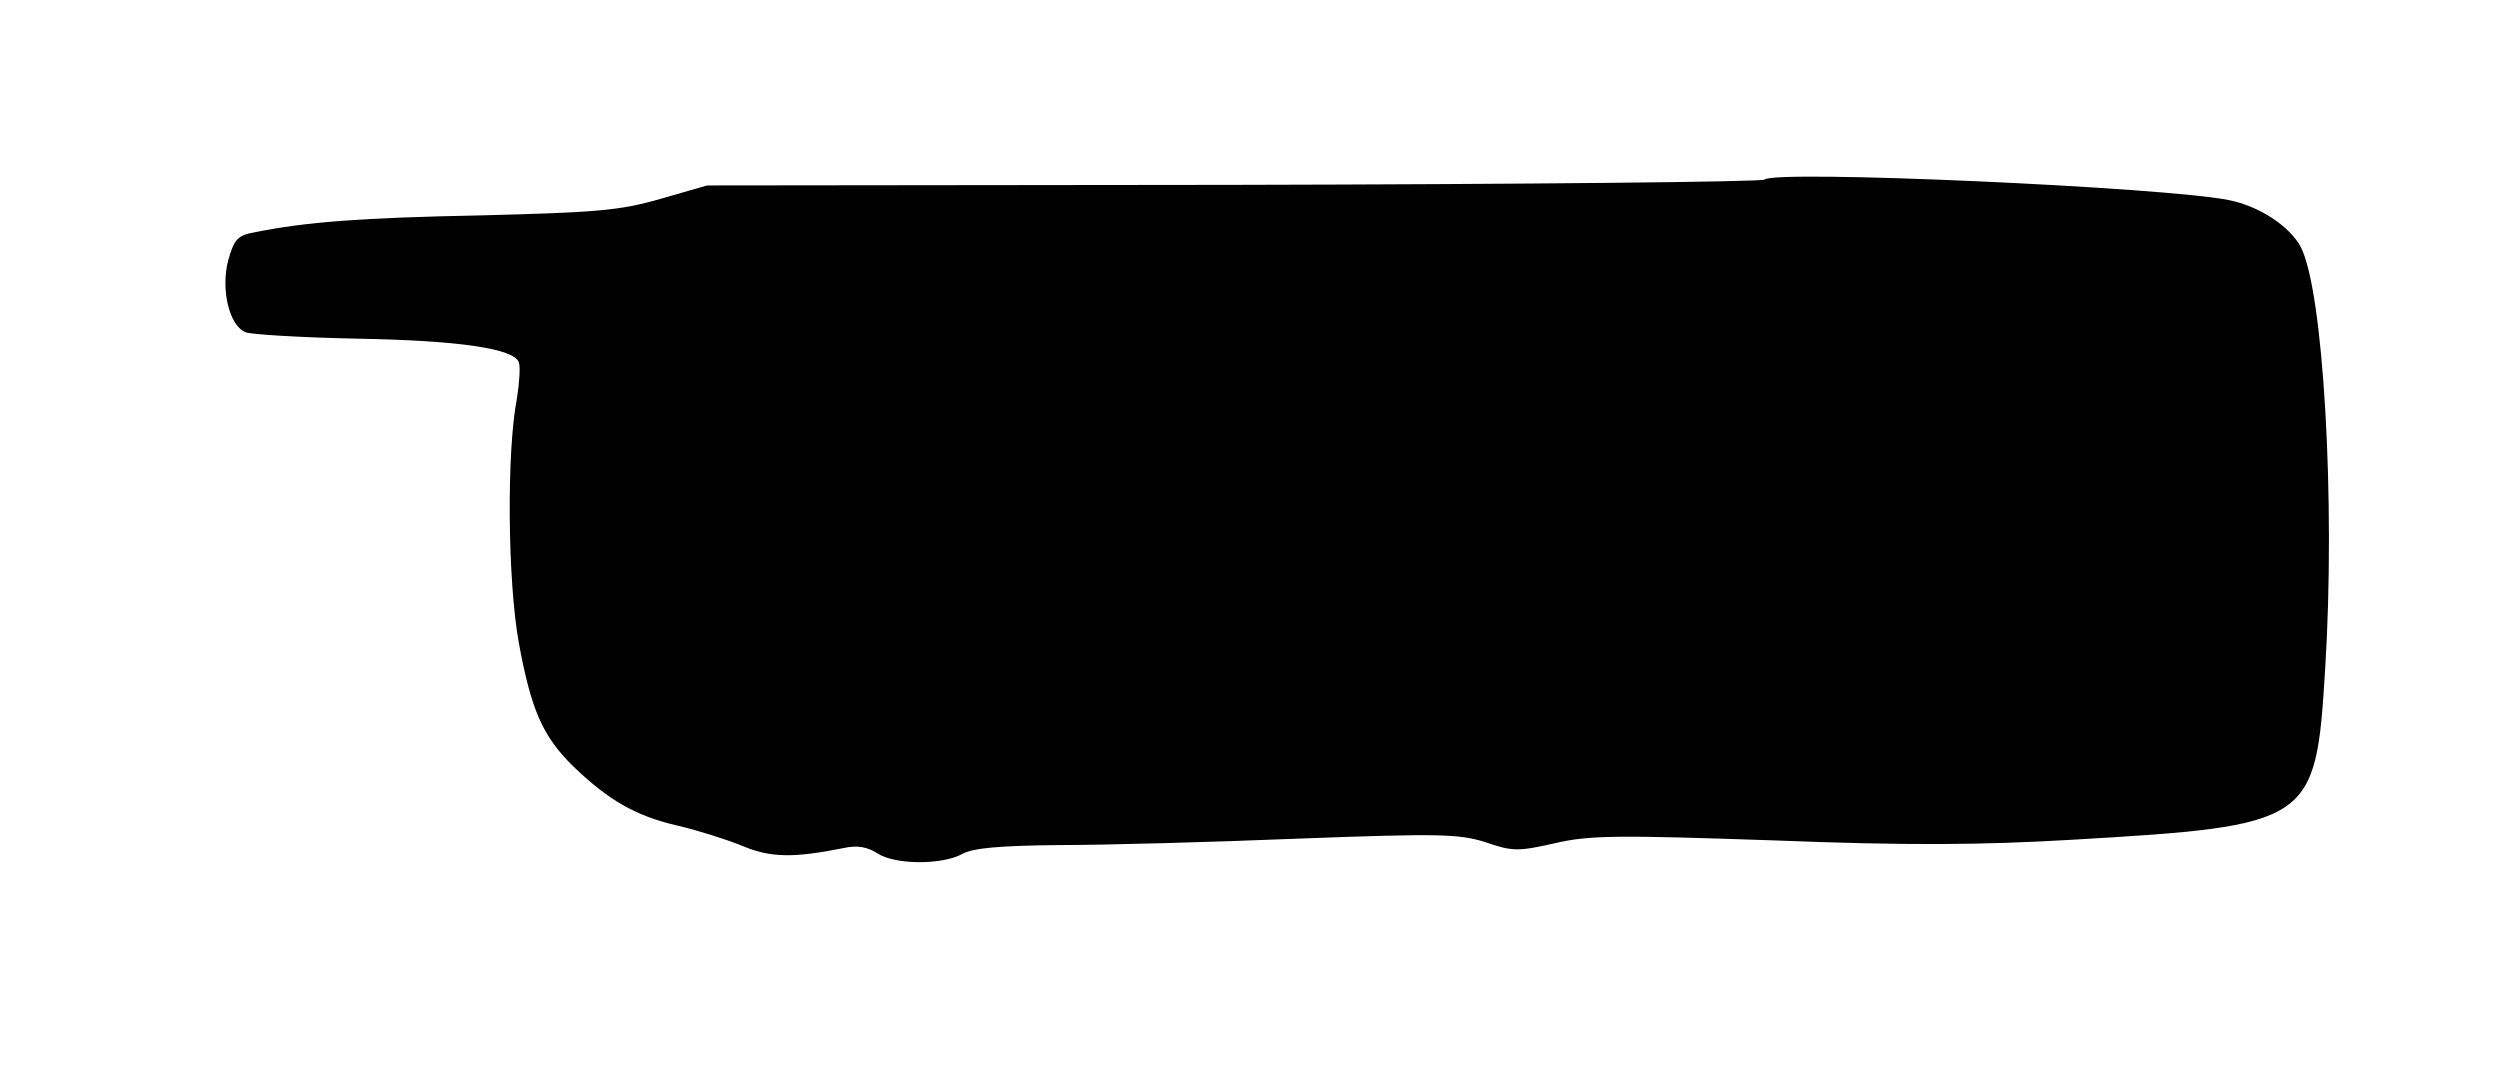 <?xml version="1.0" standalone="no"?>
<!DOCTYPE svg PUBLIC "-//W3C//DTD SVG 20010904//EN"
 "http://www.w3.org/TR/2001/REC-SVG-20010904/DTD/svg10.dtd">
<svg version="1.0" xmlns="http://www.w3.org/2000/svg"
 width="426pt" height="183pt" viewBox="0 0 426 183"
 preserveAspectRatio="xMidYMid meet">
<g transform="translate(0,183) scale(0.1,-0.1)"
fill="#000000" stroke="none">
<path d="M3007 1524 c-4 -4 -411 -8 -905 -9 l-897 -1 -80 -23 c-69 -20 -110
-23 -305 -28 -205 -4 -298 -11 -387 -29 -28 -5 -34 -12 -44 -47 -13 -49 1
-111 29 -123 9 -4 94 -9 187 -11 178 -3 270 -17 279 -40 3 -7 1 -35 -3 -61
-18 -92 -16 -311 3 -417 21 -114 40 -159 93 -211 59 -57 106 -84 174 -100 35
-8 86 -24 113 -35 49 -21 89 -21 174 -4 22 5 40 2 57 -9 30 -20 111 -20 145
-1 18 10 63 14 165 15 77 0 261 5 408 11 241 9 273 8 318 -6 46 -16 56 -16
118 -2 59 14 108 14 372 5 230 -9 354 -8 509 1 410 24 416 28 432 290 18 285
-3 649 -42 721 -19 35 -71 69 -122 79 -107 22 -775 52 -791 35z"/>
</g>
</svg>
